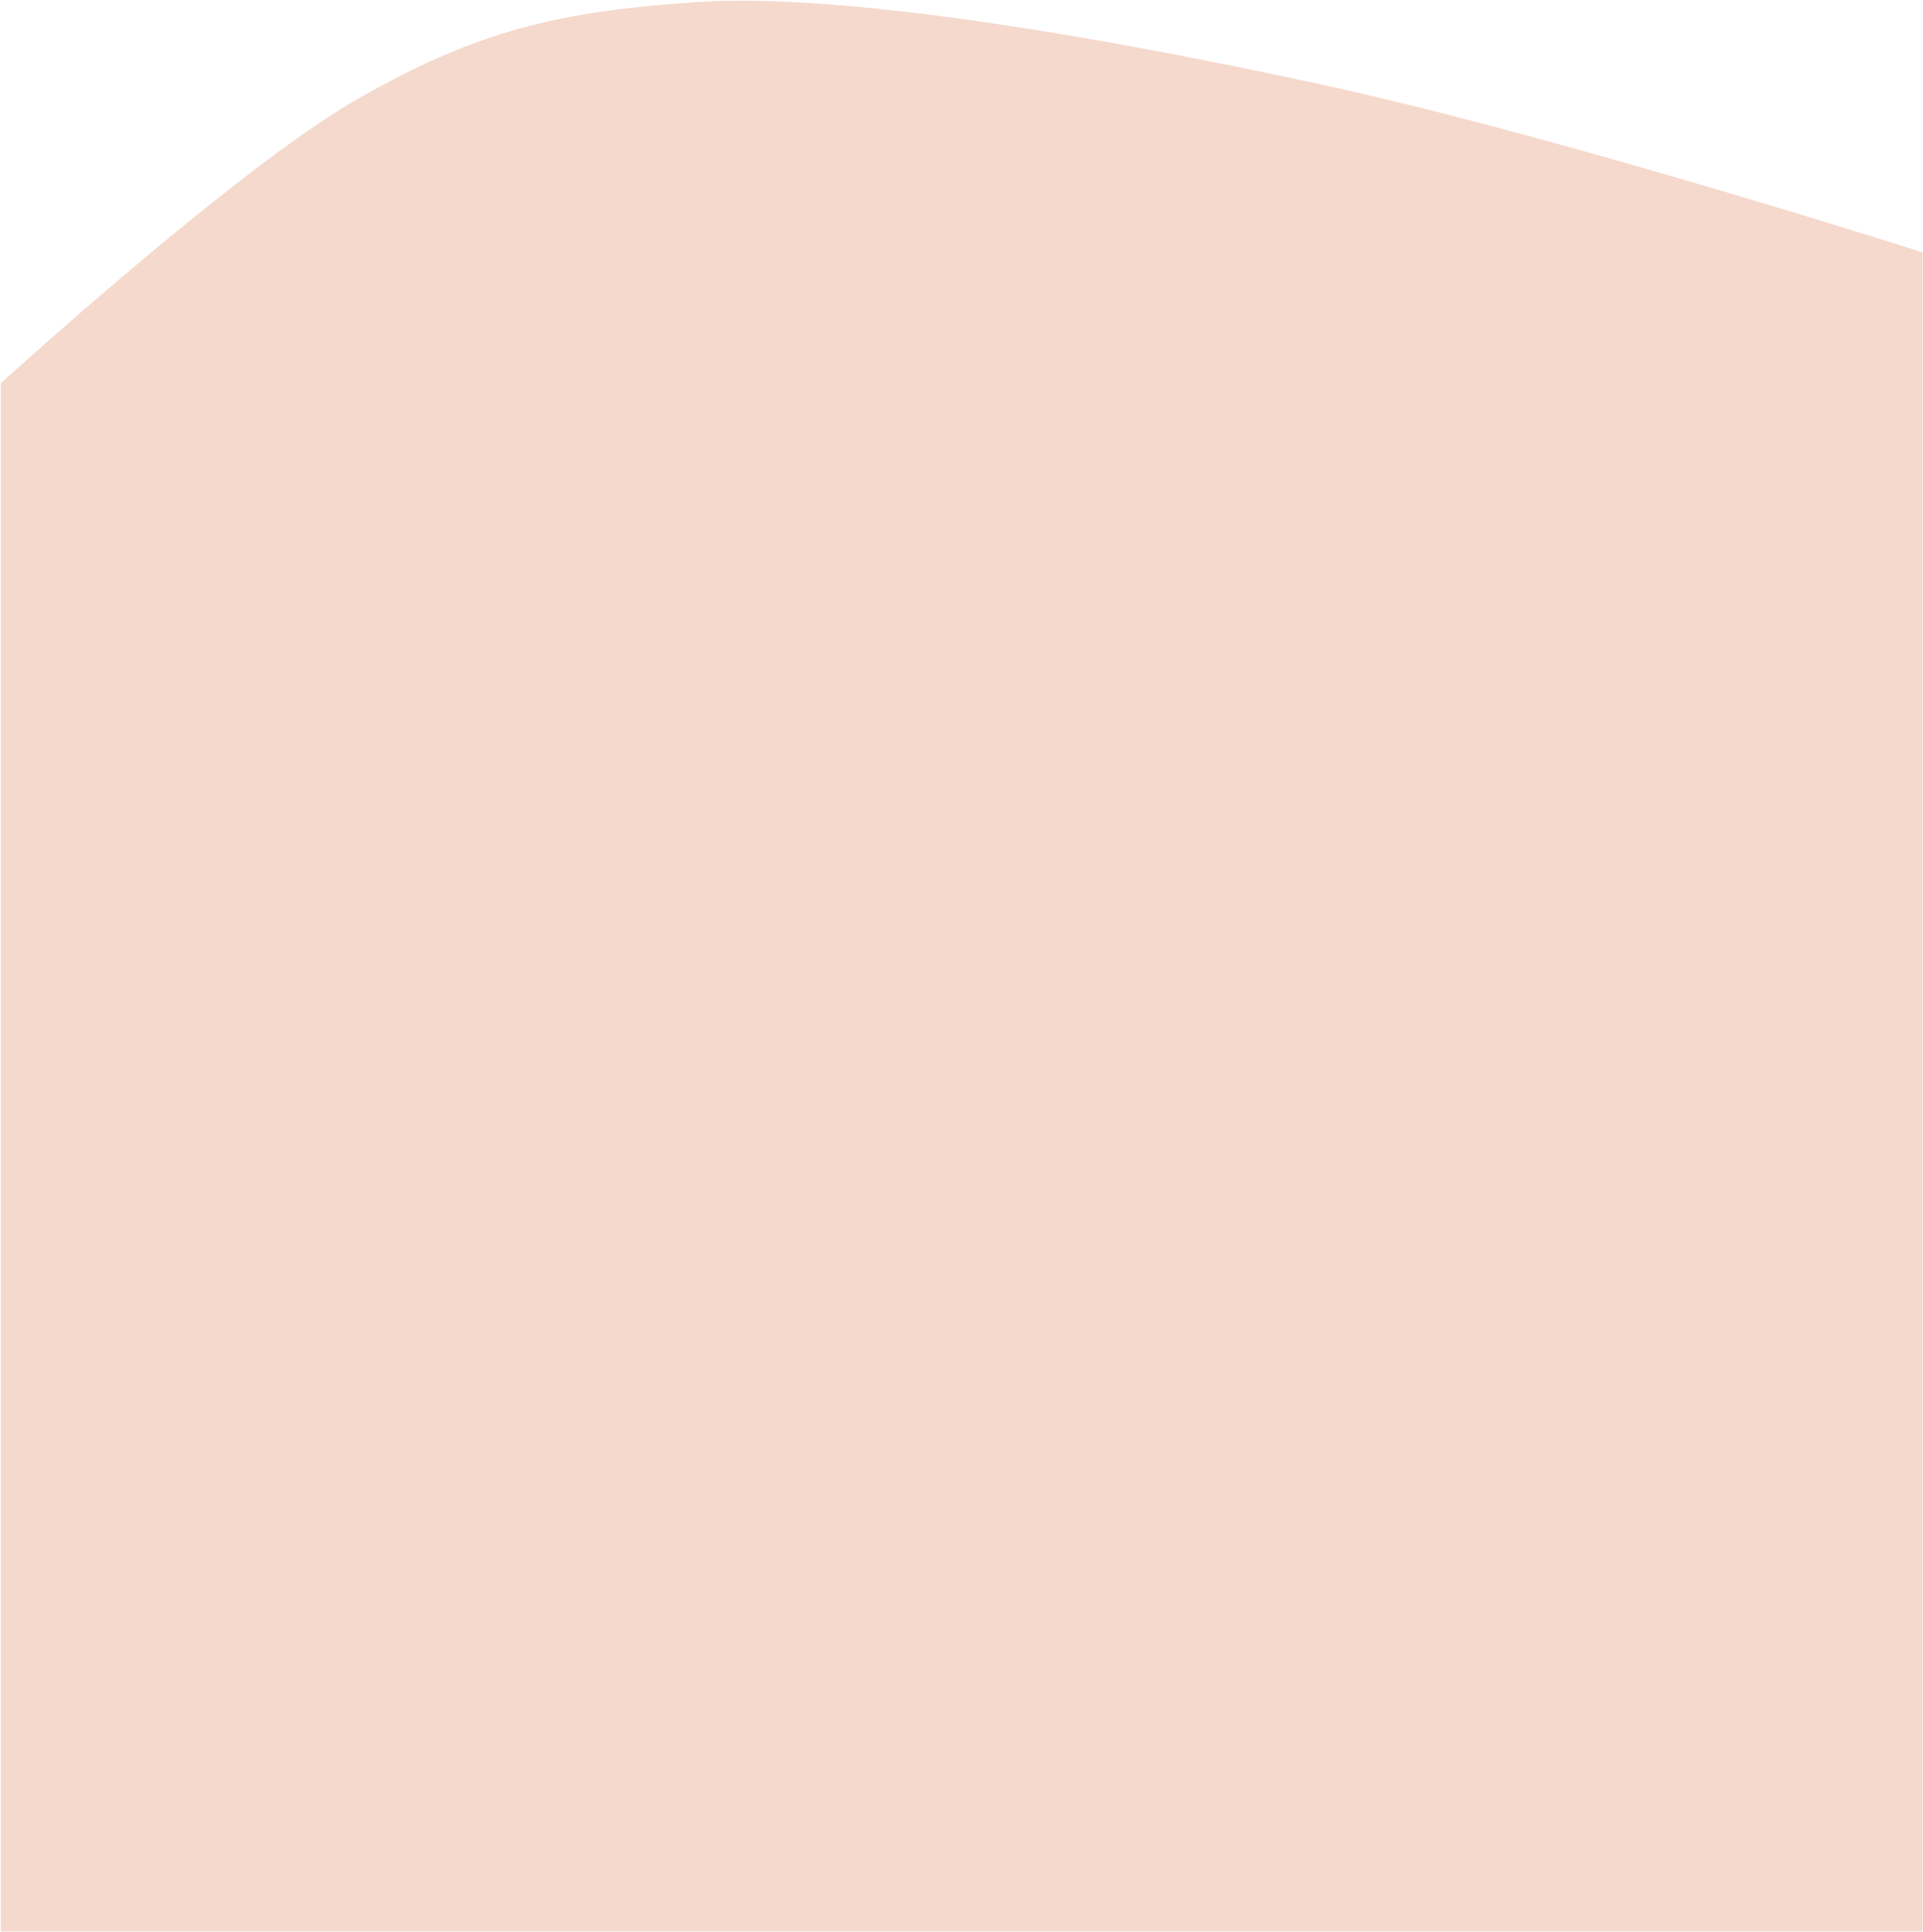 <svg width="1441" height="1448" viewBox="0 0 1441 1448" fill="none" xmlns="http://www.w3.org/2000/svg">
<path d="M990.794 63.48C1170.69 102.587 1440.66 189.165 1440.66 189.165V1447.54H0.656V287.2C0.656 287.2 177.562 125.819 267.521 74.432C357.48 23.044 417.741 8.594 522.747 1.535C626.237 -5.422 811.165 24.431 990.794 63.48Z" fill="#F5D9CC"/>
</svg>
